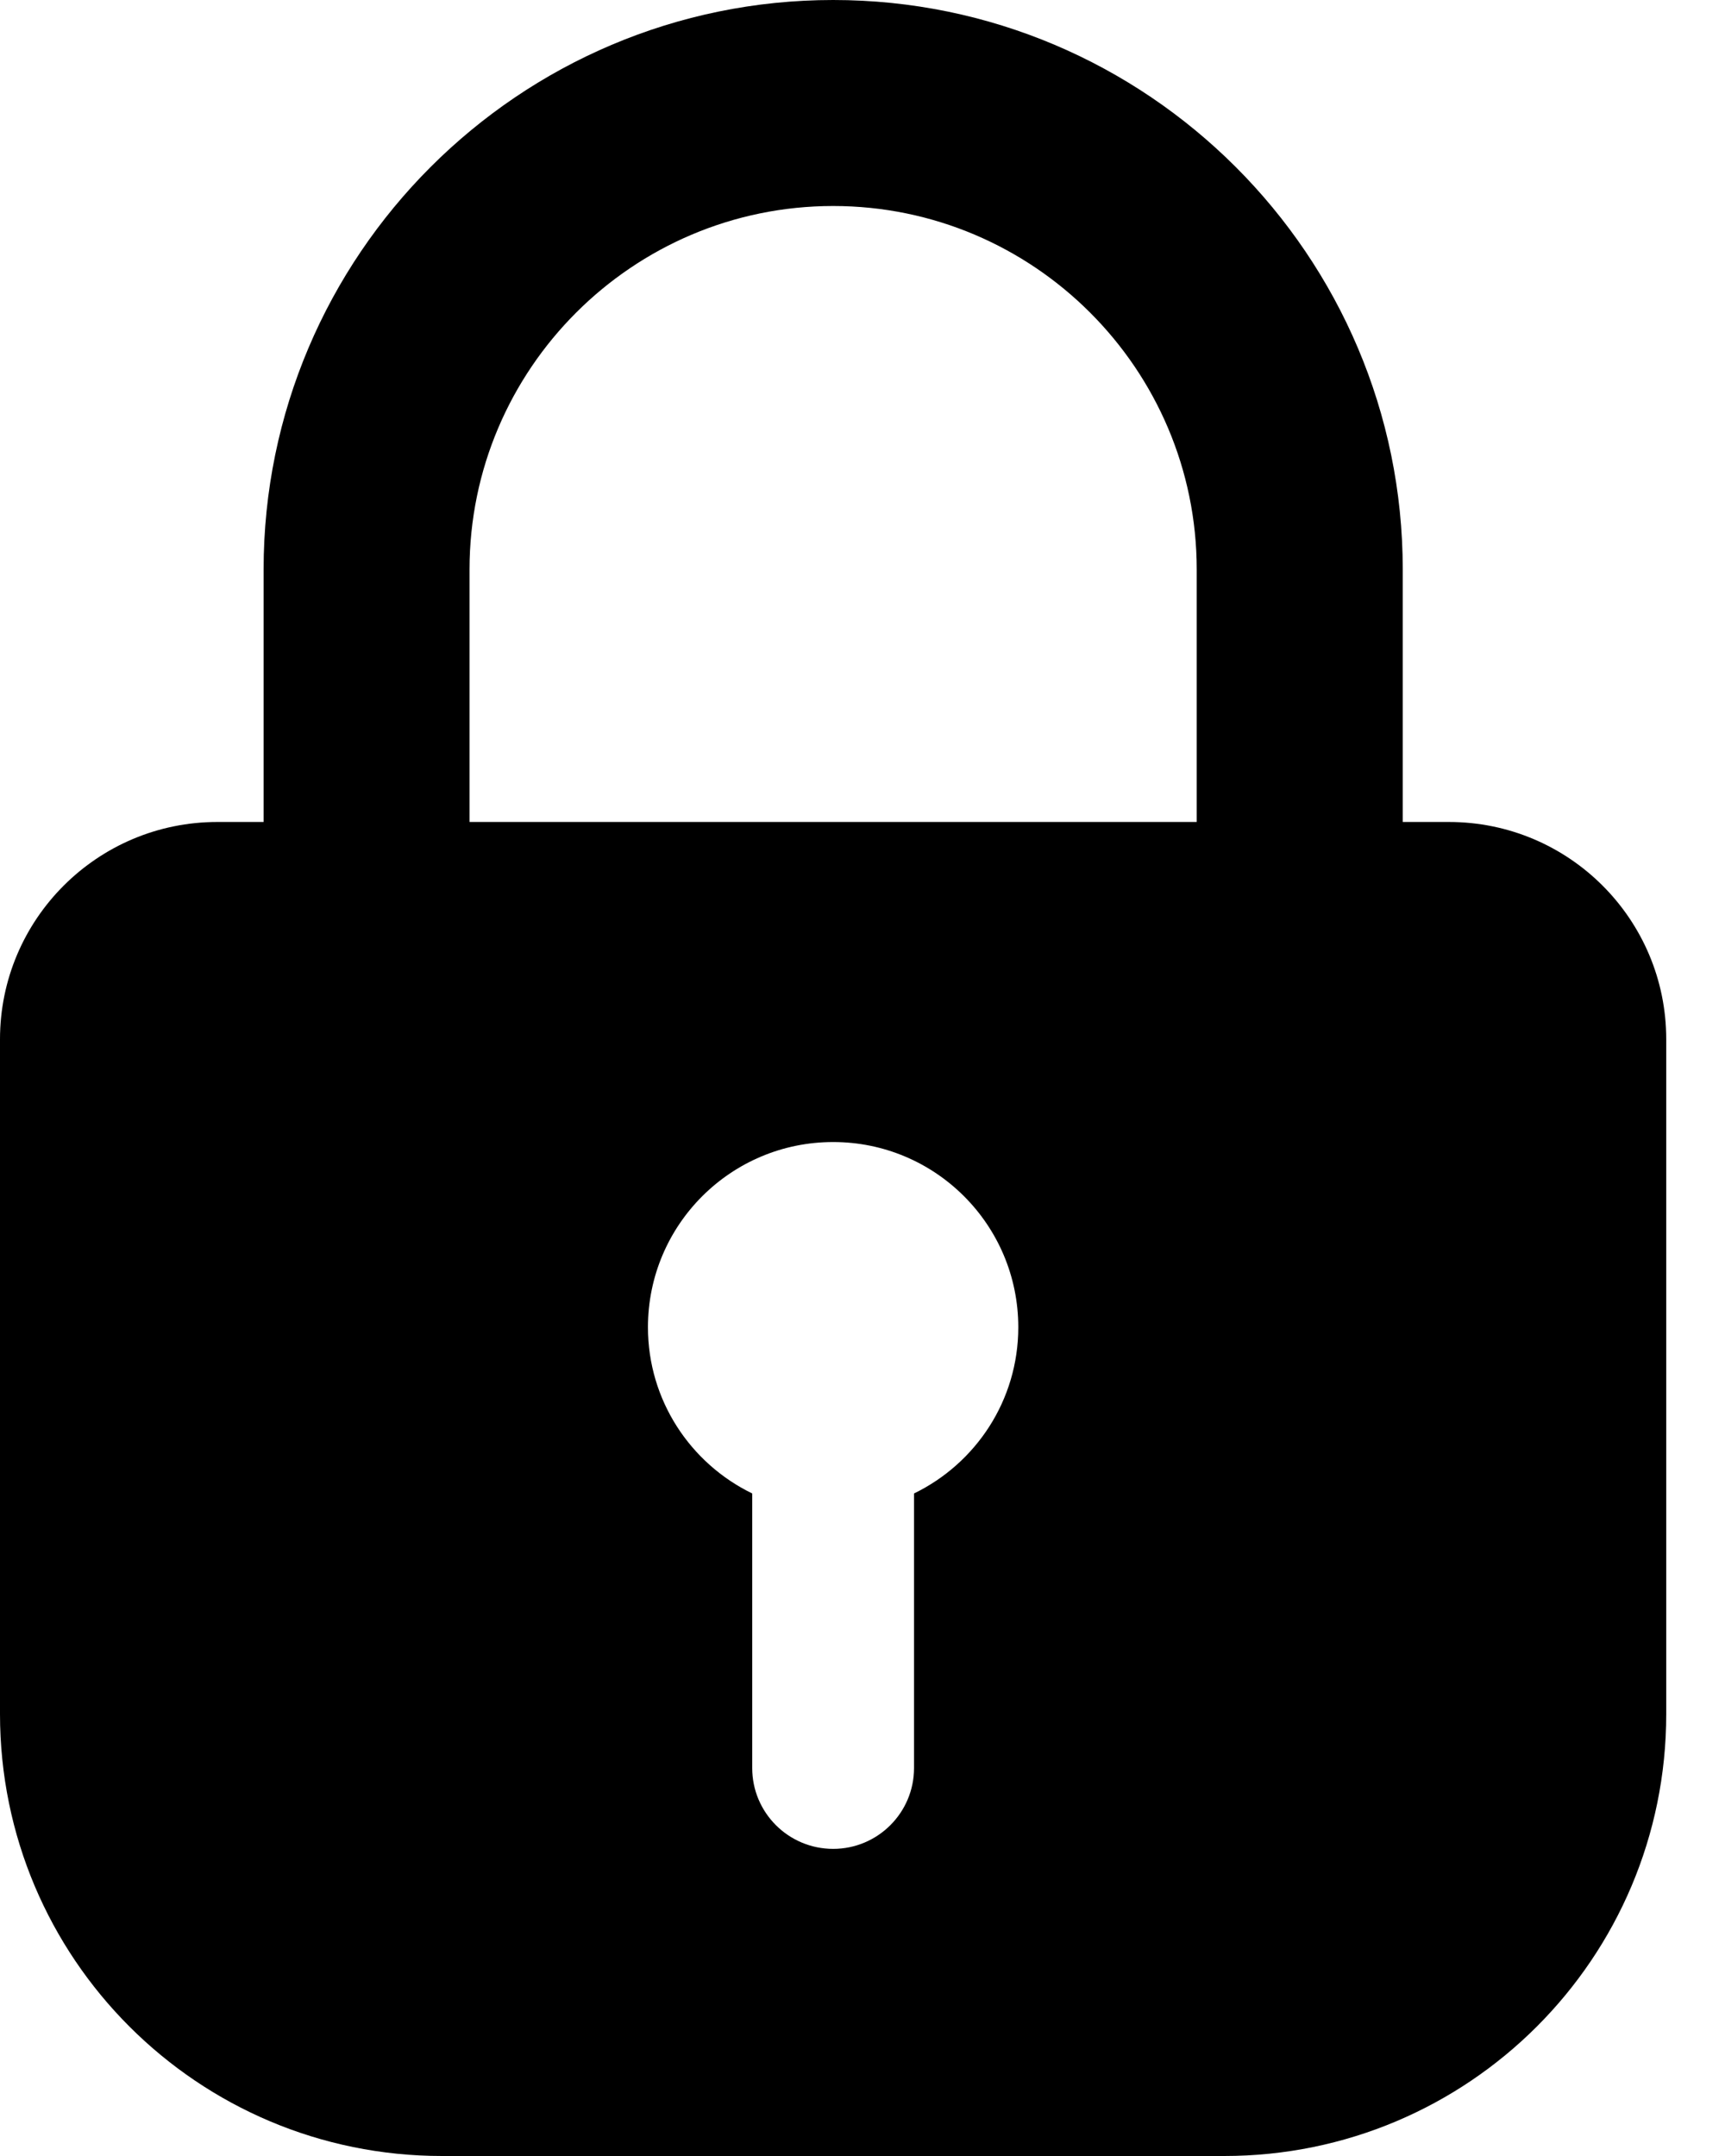 <svg width="16" height="20" viewBox="0 0 16 20" fill="none" xmlns="http://www.w3.org/2000/svg">
<g id="&#240;&#159;&#166;&#134; icon &#34;lock&#34;">
<path id="Vector" d="M13.439 7.625H13.011V5.283C13.011 2.37 10.641 0 7.728 0C4.815 0 2.445 2.37 2.445 5.283V7.625H2.016C0.903 7.625 0 8.528 0 9.641V15.9C0 18.165 1.835 20 4.1 20H11.355C13.62 20 15.455 18.165 15.455 15.9V9.641C15.455 8.528 14.553 7.625 13.439 7.625ZM8.478 13.854V16.401C8.478 16.815 8.142 17.151 7.728 17.151C7.313 17.151 6.977 16.815 6.977 16.401V13.854C6.405 13.576 6.01 12.991 6.01 12.312C6.01 11.363 6.779 10.594 7.728 10.594C8.676 10.594 9.445 11.363 9.445 12.312C9.445 12.991 9.05 13.576 8.478 13.854ZM11.1 7.625H4.355V5.283C4.355 3.424 5.868 1.911 7.728 1.911C9.587 1.911 11.1 3.424 11.1 5.283V7.625Z" fill="black"/>
</g>
</svg>
